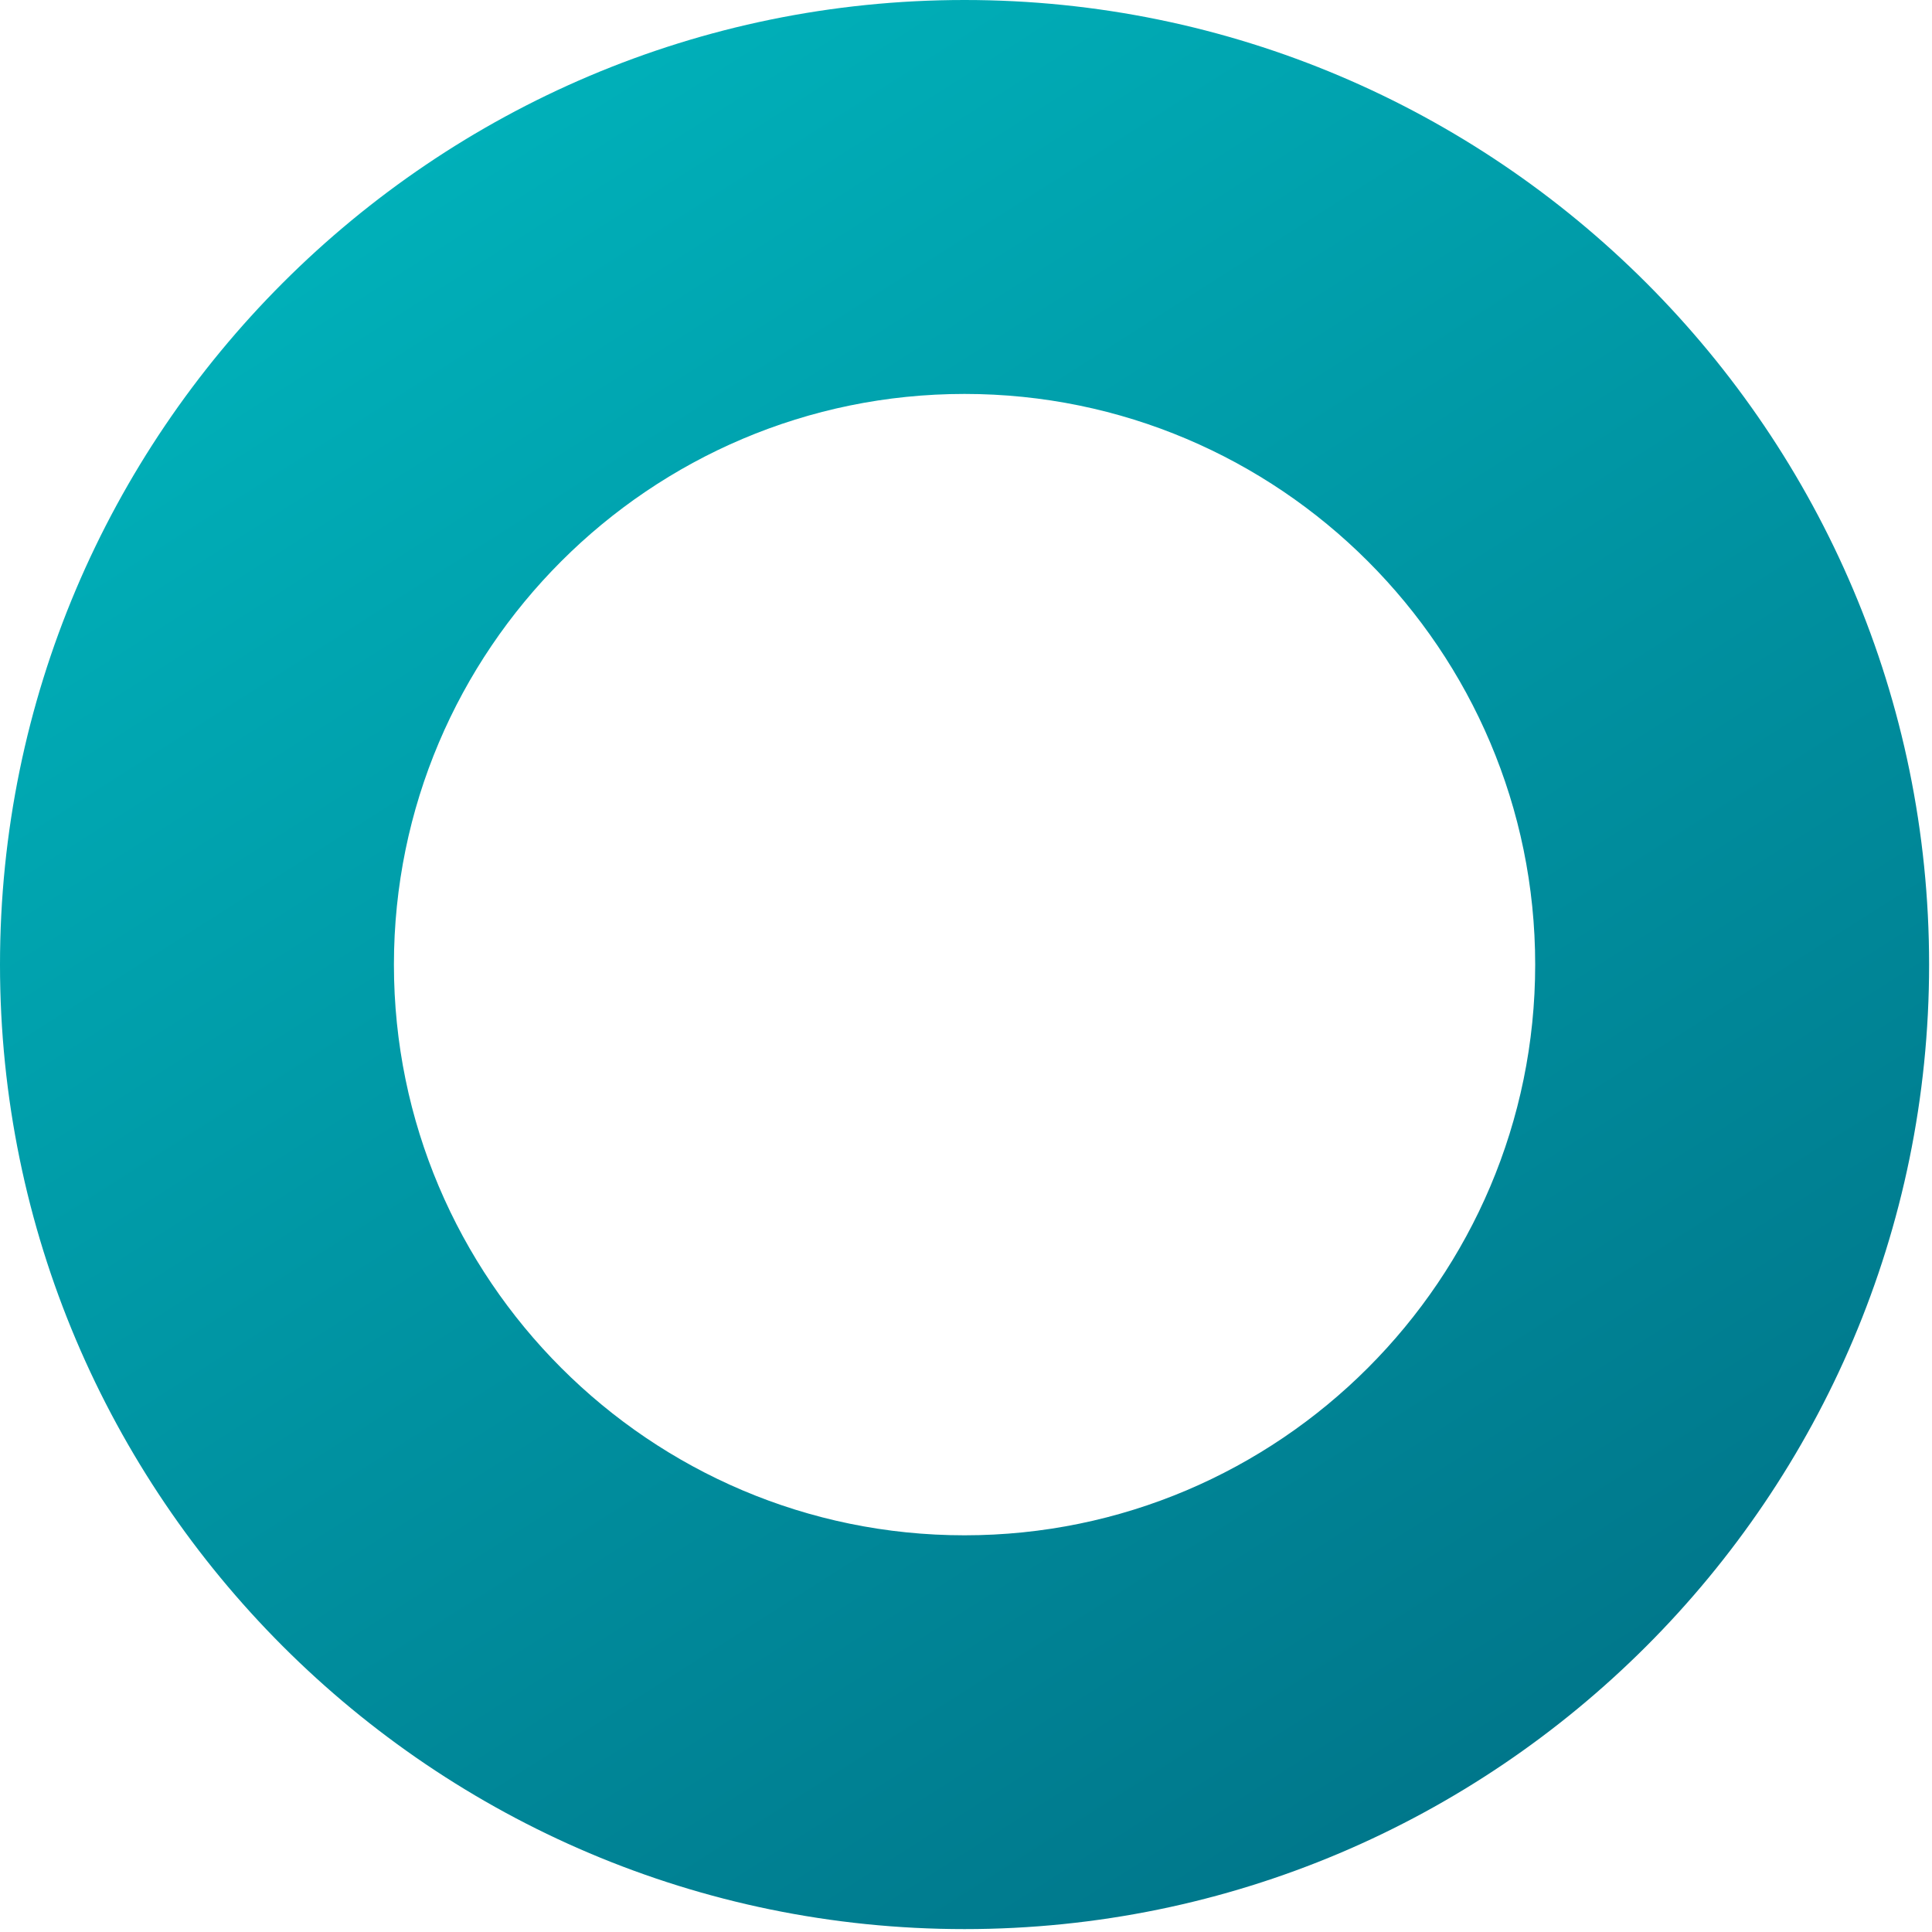<?xml version="1.0" encoding="UTF-8" standalone="no"?><!DOCTYPE svg PUBLIC "-//W3C//DTD SVG 1.1//EN" "http://www.w3.org/Graphics/SVG/1.1/DTD/svg11.dtd"><svg width="100%" height="100%" viewBox="0 0 555 555" version="1.1" xmlns="http://www.w3.org/2000/svg" xmlns:xlink="http://www.w3.org/1999/xlink" xml:space="preserve" xmlns:serif="http://www.serif.com/" style="fill-rule:evenodd;clip-rule:evenodd;stroke-linejoin:round;stroke-miterlimit:2;"><path d="M0,277.102c0,152.773 124.305,277.065 277.074,277.065c152.789,-0 277.093,-124.292 277.093,-277.065c-0,-152.793 -124.305,-277.102 -277.093,-277.102c-152.769,0 -277.074,124.309 -277.074,277.102Zm113.16,0c0,-90.403 73.558,-163.938 163.914,-163.938c90.4,-0 163.934,73.535 163.934,163.938c0,90.366 -73.534,163.94 -163.934,163.94c-90.363,-0 -163.914,-73.574 -163.914,-163.94Z" style="fill:url(#_Linear1);fill-rule:nonzero;"/><defs><linearGradient id="_Linear1" x1="0" y1="0" x2="1" y2="0" gradientUnits="userSpaceOnUse" gradientTransform="matrix(298.082,466.982,-466.982,298.082,128.052,43.593)"><stop offset="0" style="stop-color:#00b0b9;stop-opacity:1"/><stop offset="1" style="stop-color:#00778b;stop-opacity:1"/></linearGradient></defs></svg>